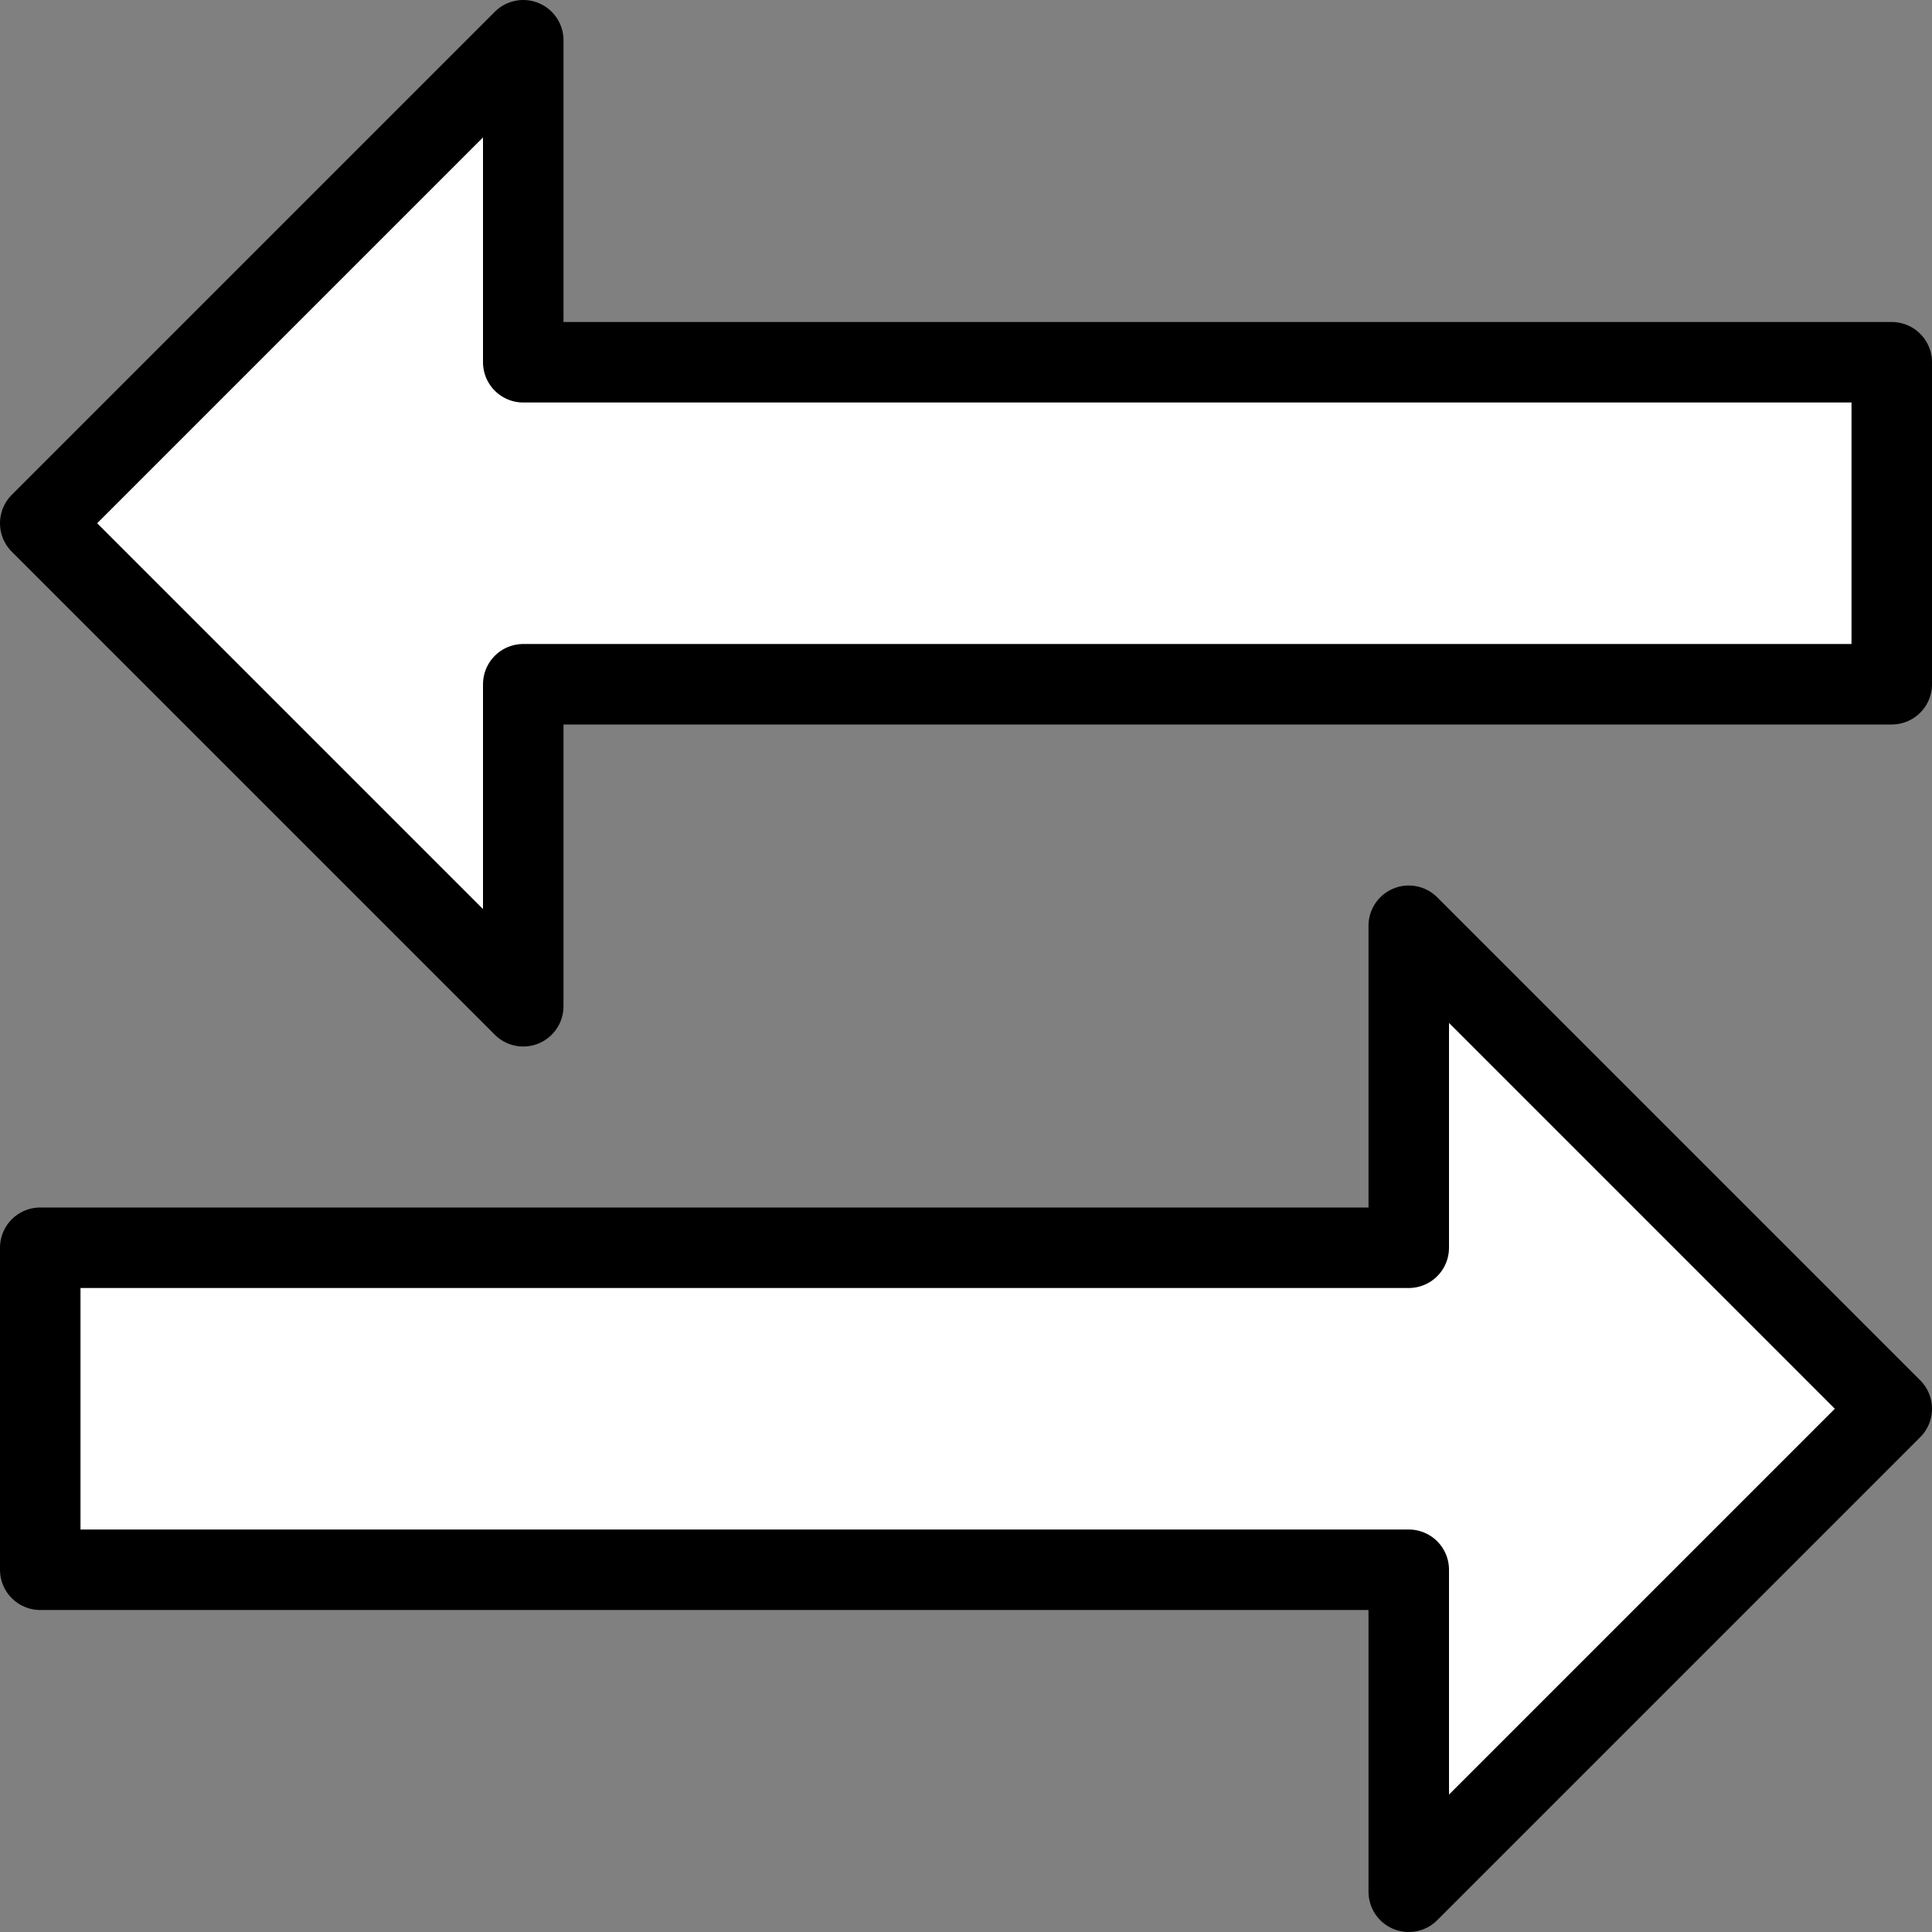 <?xml version="1.0" encoding="UTF-8" standalone="no"?>
<!-- Created with Inkscape (http://www.inkscape.org/) -->

<svg
   xmlns:dc="http://purl.org/dc/elements/1.1/"
   xmlns:cc="http://creativecommons.org/ns#"
   xmlns:rdf="http://www.w3.org/1999/02/22-rdf-syntax-ns#"
   xmlns:svg="http://www.w3.org/2000/svg"
   xmlns="http://www.w3.org/2000/svg"
   xmlns:xlink="http://www.w3.org/1999/xlink"
   xmlns:sodipodi="http://sodipodi.sourceforge.net/DTD/sodipodi-0.dtd"
   xmlns:inkscape="http://www.inkscape.org/namespaces/inkscape"
   version="1.0"
   width="24"
   height="24"
   id="svg2"
   sodipodi:version="0.32"
   inkscape:version="0.92.4 (5da689c313, 2019-01-14)"
   sodipodi:docname="edgy-24x24-tab.svg"
   inkscape:output_extension="org.inkscape.output.svg.inkscape">
  <rect width="100%" height="100%" fill="#808080" stroke="none"/>
  <sodipodi:namedview
     inkscape:window-height="971"
     inkscape:window-width="1280"
     inkscape:pageshadow="2"
     inkscape:pageopacity="0.0"
     guidetolerance="10.0"
     gridtolerance="10.0"
     objecttolerance="10.0"
     borderopacity="1.0"
     bordercolor="#666666"
     pagecolor="#ffffff"
     id="base"
     showgrid="false"
     inkscape:zoom="16"
     inkscape:cx="12.556629"
     inkscape:cy="11.297052"
     inkscape:window-x="1592"
     inkscape:window-y="-8"
     inkscape:current-layer="svg2"
     inkscape:window-maximized="1">
    <inkscape:grid
       type="xygrid"
       id="grid2343"
       originx="0.5"
       originy="0.5"
       spacingx="1"
       spacingy="1" />
  </sodipodi:namedview>
  <defs
     id="defs4">
    <inkscape:perspective
       sodipodi:type="inkscape:persp3d"
       id="perspective19"
       inkscape:vp_x="-50 : 600 : 1"
       inkscape:vp_y="0 : 1000 : 0"
       inkscape:vp_z="700 : 600 : 1"
       inkscape:persp3d-origin="300 : 400 : 1" />
    <inkscape:perspective
       sodipodi:type="inkscape:persp3d"
       id="perspective21"
       inkscape:vp_x="-50 : 600 : 1"
       inkscape:vp_y="0 : 1000 : 0"
       inkscape:vp_z="700 : 600 : 1"
       inkscape:persp3d-origin="300 : 400 : 1" />
    <pattern
       patternTransform="translate(-8.5,7.5)"
       id="pattern3399"
       xlink:href="#pattern3386" />
    <pattern
       id="pattern3386"
       patternTransform="translate(-8.5,7.5)"
       height="5"
       width="2"
       patternUnits="userSpaceOnUse">
      <g
         transform="translate(8.5,-7.5)"
         id="g3382">
        <path
           sodipodi:nodetypes="cc"
           id="path3370"
           d="M -7,8 L -7,12"
           style="fill:none;fill-opacity:1;stroke:#ffffff;stroke-width:1;stroke-linecap:butt;stroke-linejoin:bevel;stroke-miterlimit:0;stroke-dasharray:none;stroke-opacity:1" />
        <path
           sodipodi:nodetypes="cc"
           style="fill:none;fill-opacity:1;stroke:#000000;stroke-width:1;stroke-linecap:butt;stroke-linejoin:bevel;stroke-miterlimit:0;stroke-dasharray:none;stroke-opacity:1"
           d="M -8,8 L -8,12"
           id="path3376" />
      </g>
    </pattern>
    <pattern
       id="pattern3409"
       patternTransform="translate(-9,7)"
       height="9"
       width="2"
       patternUnits="userSpaceOnUse">
      <g
         transform="translate(9,-7)"
         id="g3405">
        <path
           id="path3401"
           d="M -8.5,7.5 L -8.5,15.5"
           style="fill:none;fill-opacity:1;stroke:#ffffff;stroke-width:1;stroke-linecap:butt;stroke-linejoin:bevel;stroke-miterlimit:0;stroke-dasharray:none;stroke-opacity:1" />
        <path
           id="path3403"
           d="M -7.5,7.5 L -7.5,15.5"
           style="fill:none;fill-opacity:1;stroke:#000000;stroke-width:1;stroke-linecap:butt;stroke-linejoin:bevel;stroke-miterlimit:0;stroke-dasharray:none;stroke-opacity:1" />
      </g>
    </pattern>
    <inkscape:perspective
       inkscape:persp3d-origin="300 : 400 : 1"
       inkscape:vp_z="700 : 600 : 1"
       inkscape:vp_y="0 : 1000 : 0"
       inkscape:vp_x="-50 : 600 : 1"
       id="perspective2937"
       sodipodi:type="inkscape:persp3d" />
  </defs>
  <path
     style="opacity:1;fill:#ffffff;fill-opacity:1;stroke:#000000;stroke-width:1;stroke-linecap:round;stroke-linejoin:round;stroke-miterlimit:0;stroke-dasharray:none;stroke-dashoffset:0;stroke-opacity:1"
     d="M 6.5 0.5 L 0.5 6.5 L 6.5 12.5 L 6.5 8.5 L 23.5 8.5 L 23.5 4.5 L 6.5 4.5 L 6.5 0.5 z "
     id="path2341" />
  <path
     style="opacity:1;fill:#ffffff;fill-opacity:1;stroke:#000000;stroke-width:1;stroke-linecap:round;stroke-linejoin:round;stroke-miterlimit:0;stroke-dasharray:none;stroke-dashoffset:0;stroke-opacity:1"
     d="M 17.5 11.5 L 17.5 15.5 L 0.5 15.5 L 0.5 19.5 L 17.5 19.5 L 17.5 23.5 L 23.5 17.5 L 17.5 11.5 z "
     id="path2343" />
</svg>
